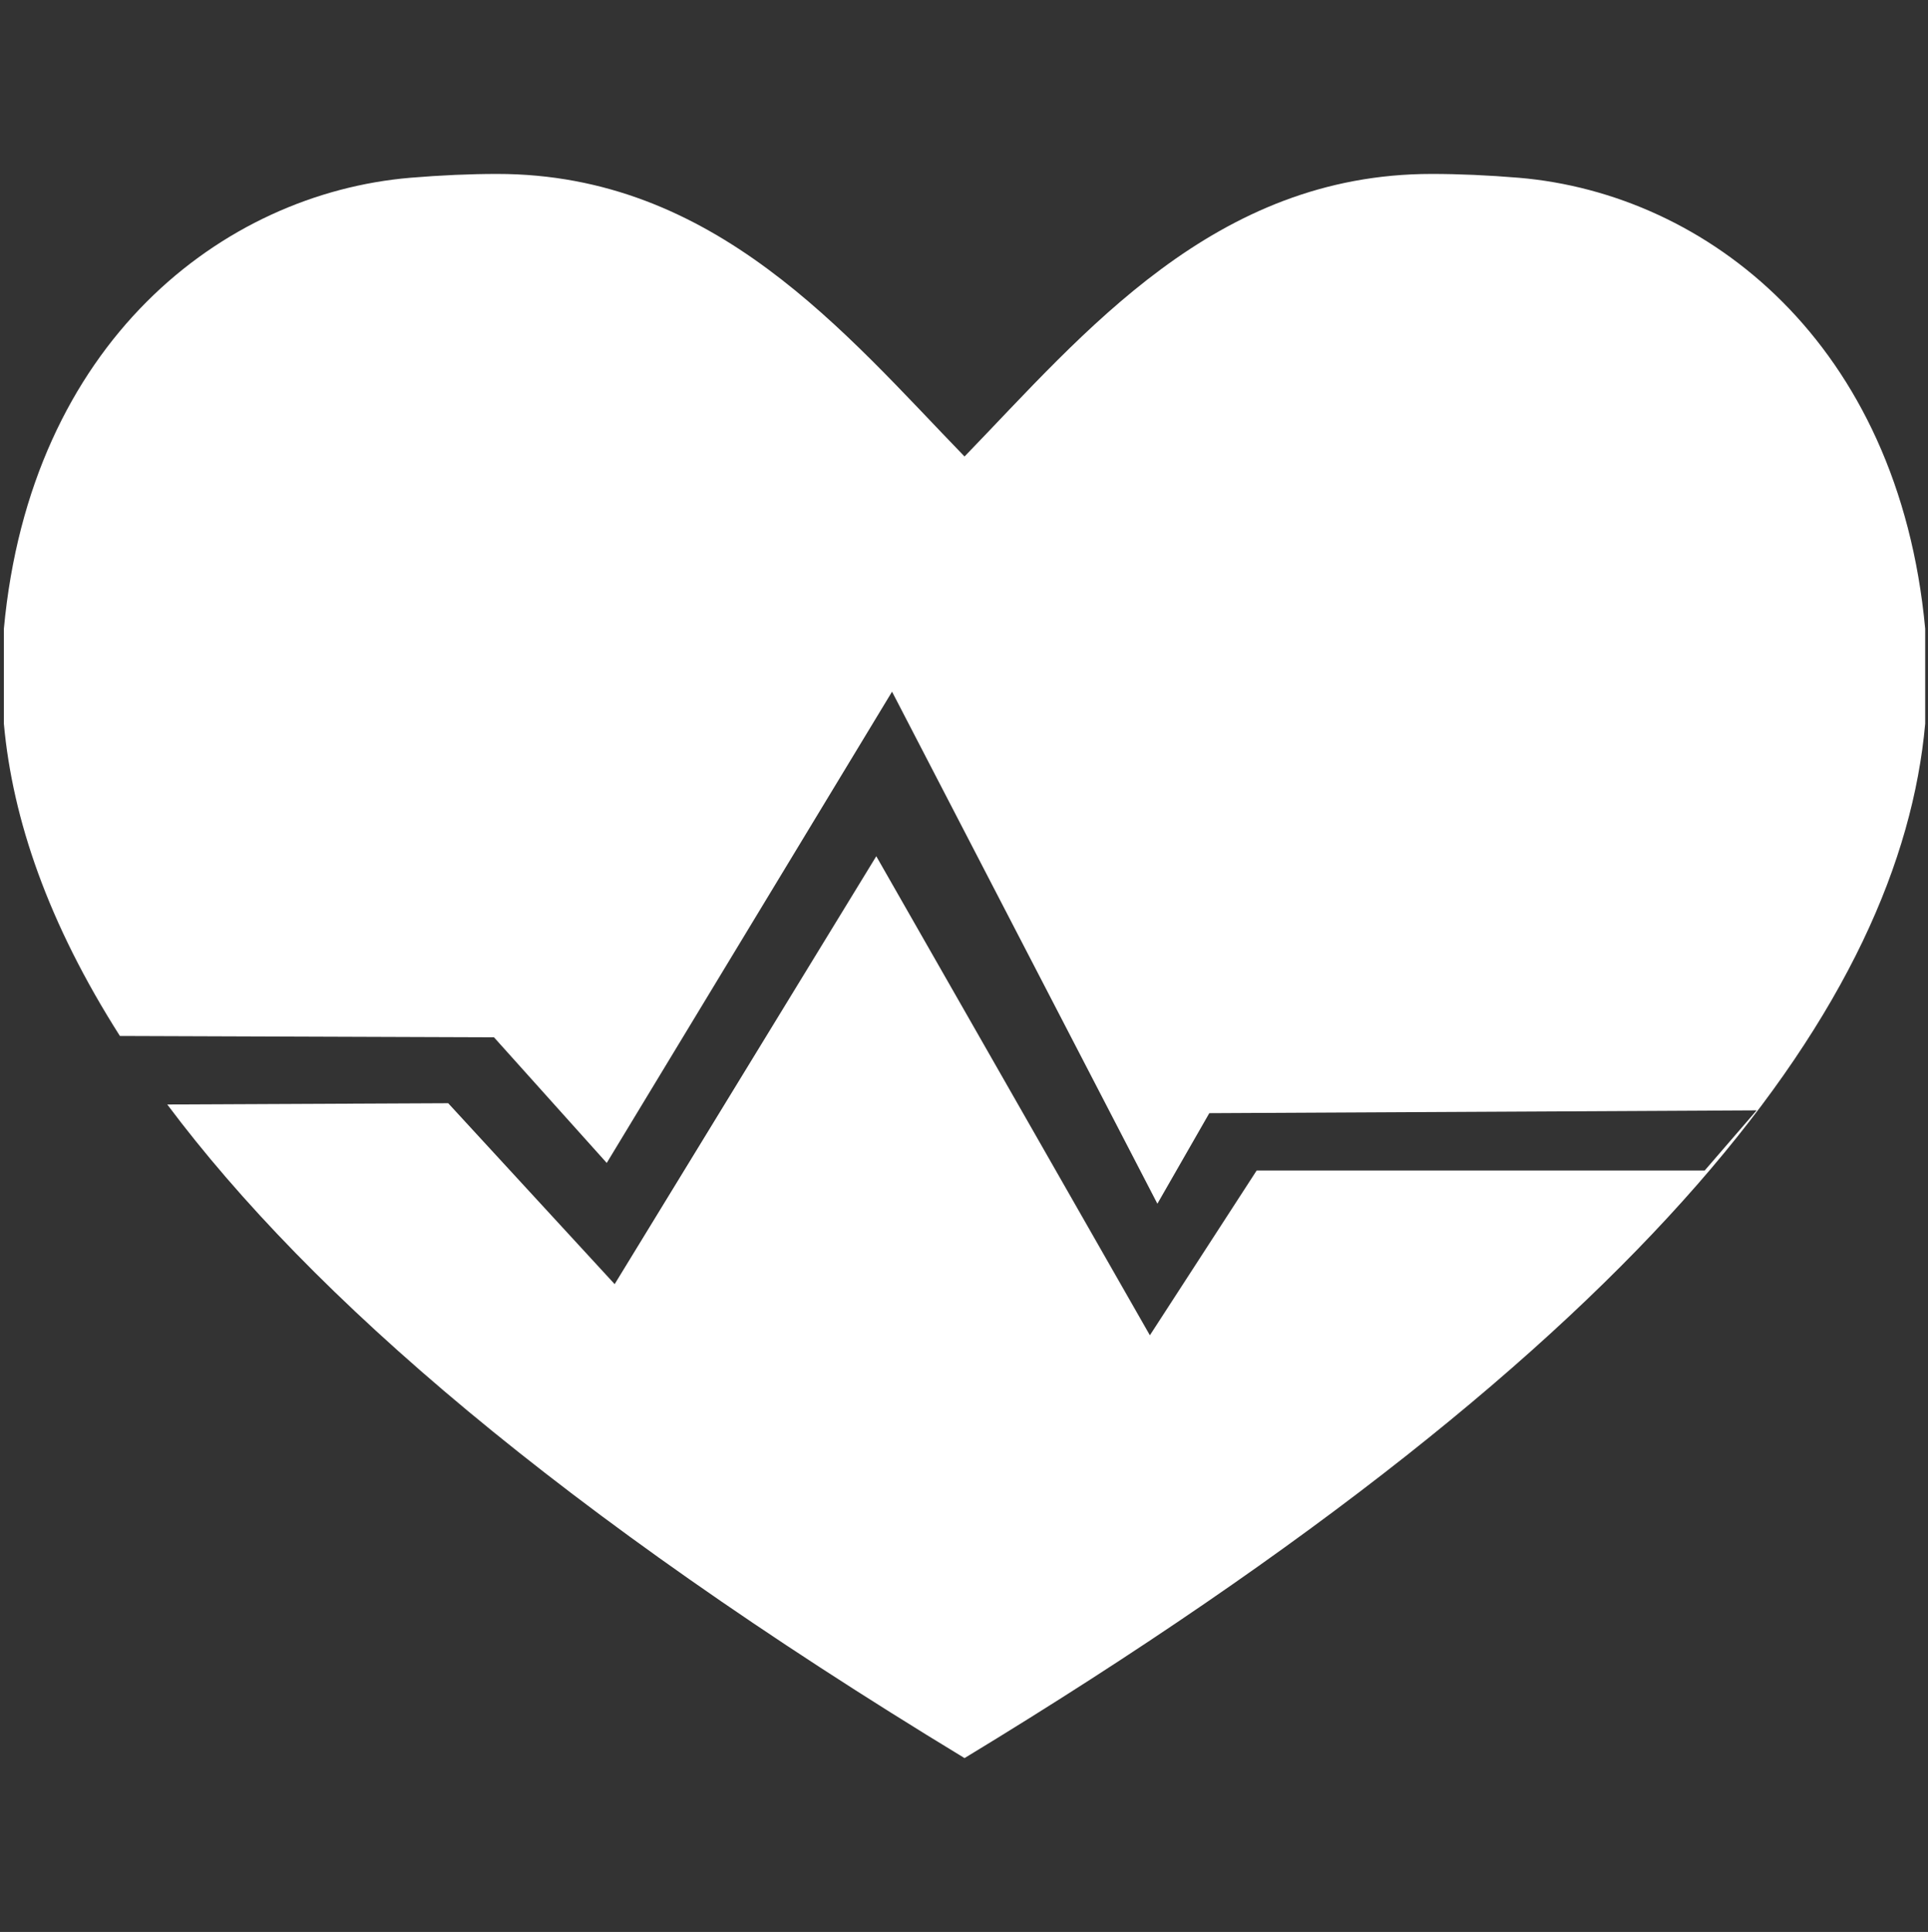 <?xml version="1.0" encoding="utf-8"?>
<!-- Generator: Adobe Illustrator 16.0.3, SVG Export Plug-In . SVG Version: 6.00 Build 0)  -->
<!DOCTYPE svg PUBLIC "-//W3C//DTD SVG 1.1//EN" "http://www.w3.org/Graphics/SVG/1.1/DTD/svg11.dtd">
<svg version="1.1" id="icon-4" xmlns="http://www.w3.org/2000/svg" xmlns:xlink="http://www.w3.org/1999/xlink" x="0px" y="0px"
	 width="37.769px" height="37.844px" viewBox="0 0 37.769 37.844" enable-background="new 0 0 37.769 37.844" xml:space="preserve">
<rect x="0" y="0" width="37.769" height="37.844" fill="#333333" stroke="none"/>
<g>
	<defs>
		<rect id="SVGID_1_" x="0.076" y="3.407" width="37.638" height="31.031"/>
	</defs>
	<clipPath id="SVGID_2_">
		<use xlink:href="#SVGID_1_"  overflow="visible"/>
	</clipPath>
	<path clip-path="url(#SVGID_2_)" fill="#FFFFFF" d="M37.714,14.177v-1.861c-0.521-5.6-4.274-8.522-7.961-8.834
		c-0.606-0.05-1.174-0.075-1.707-0.075c-4.259,0-6.815,3.122-9.151,5.535c-2.339-2.413-4.892-5.535-9.154-5.535
		c-0.531,0-1.1,0.025-1.703,0.075c-3.688,0.312-7.443,3.234-7.962,8.834v1.861c0.17,1.877,0.87,3.912,2.273,6.116l7.328,0.026
		l2.209,2.461l5.589-9.231l5.198,10.03l1.017-1.774l10.722-0.055l-1.017,1.178h-8.777l-2.092,3.228l-5.36-9.384l-5.125,8.382
		L8.78,21.61l-5.503,0.025c2.813,3.758,7.697,7.996,15.618,12.803C32.555,26.149,37.229,19.537,37.714,14.177"/>
</g>
</svg>
